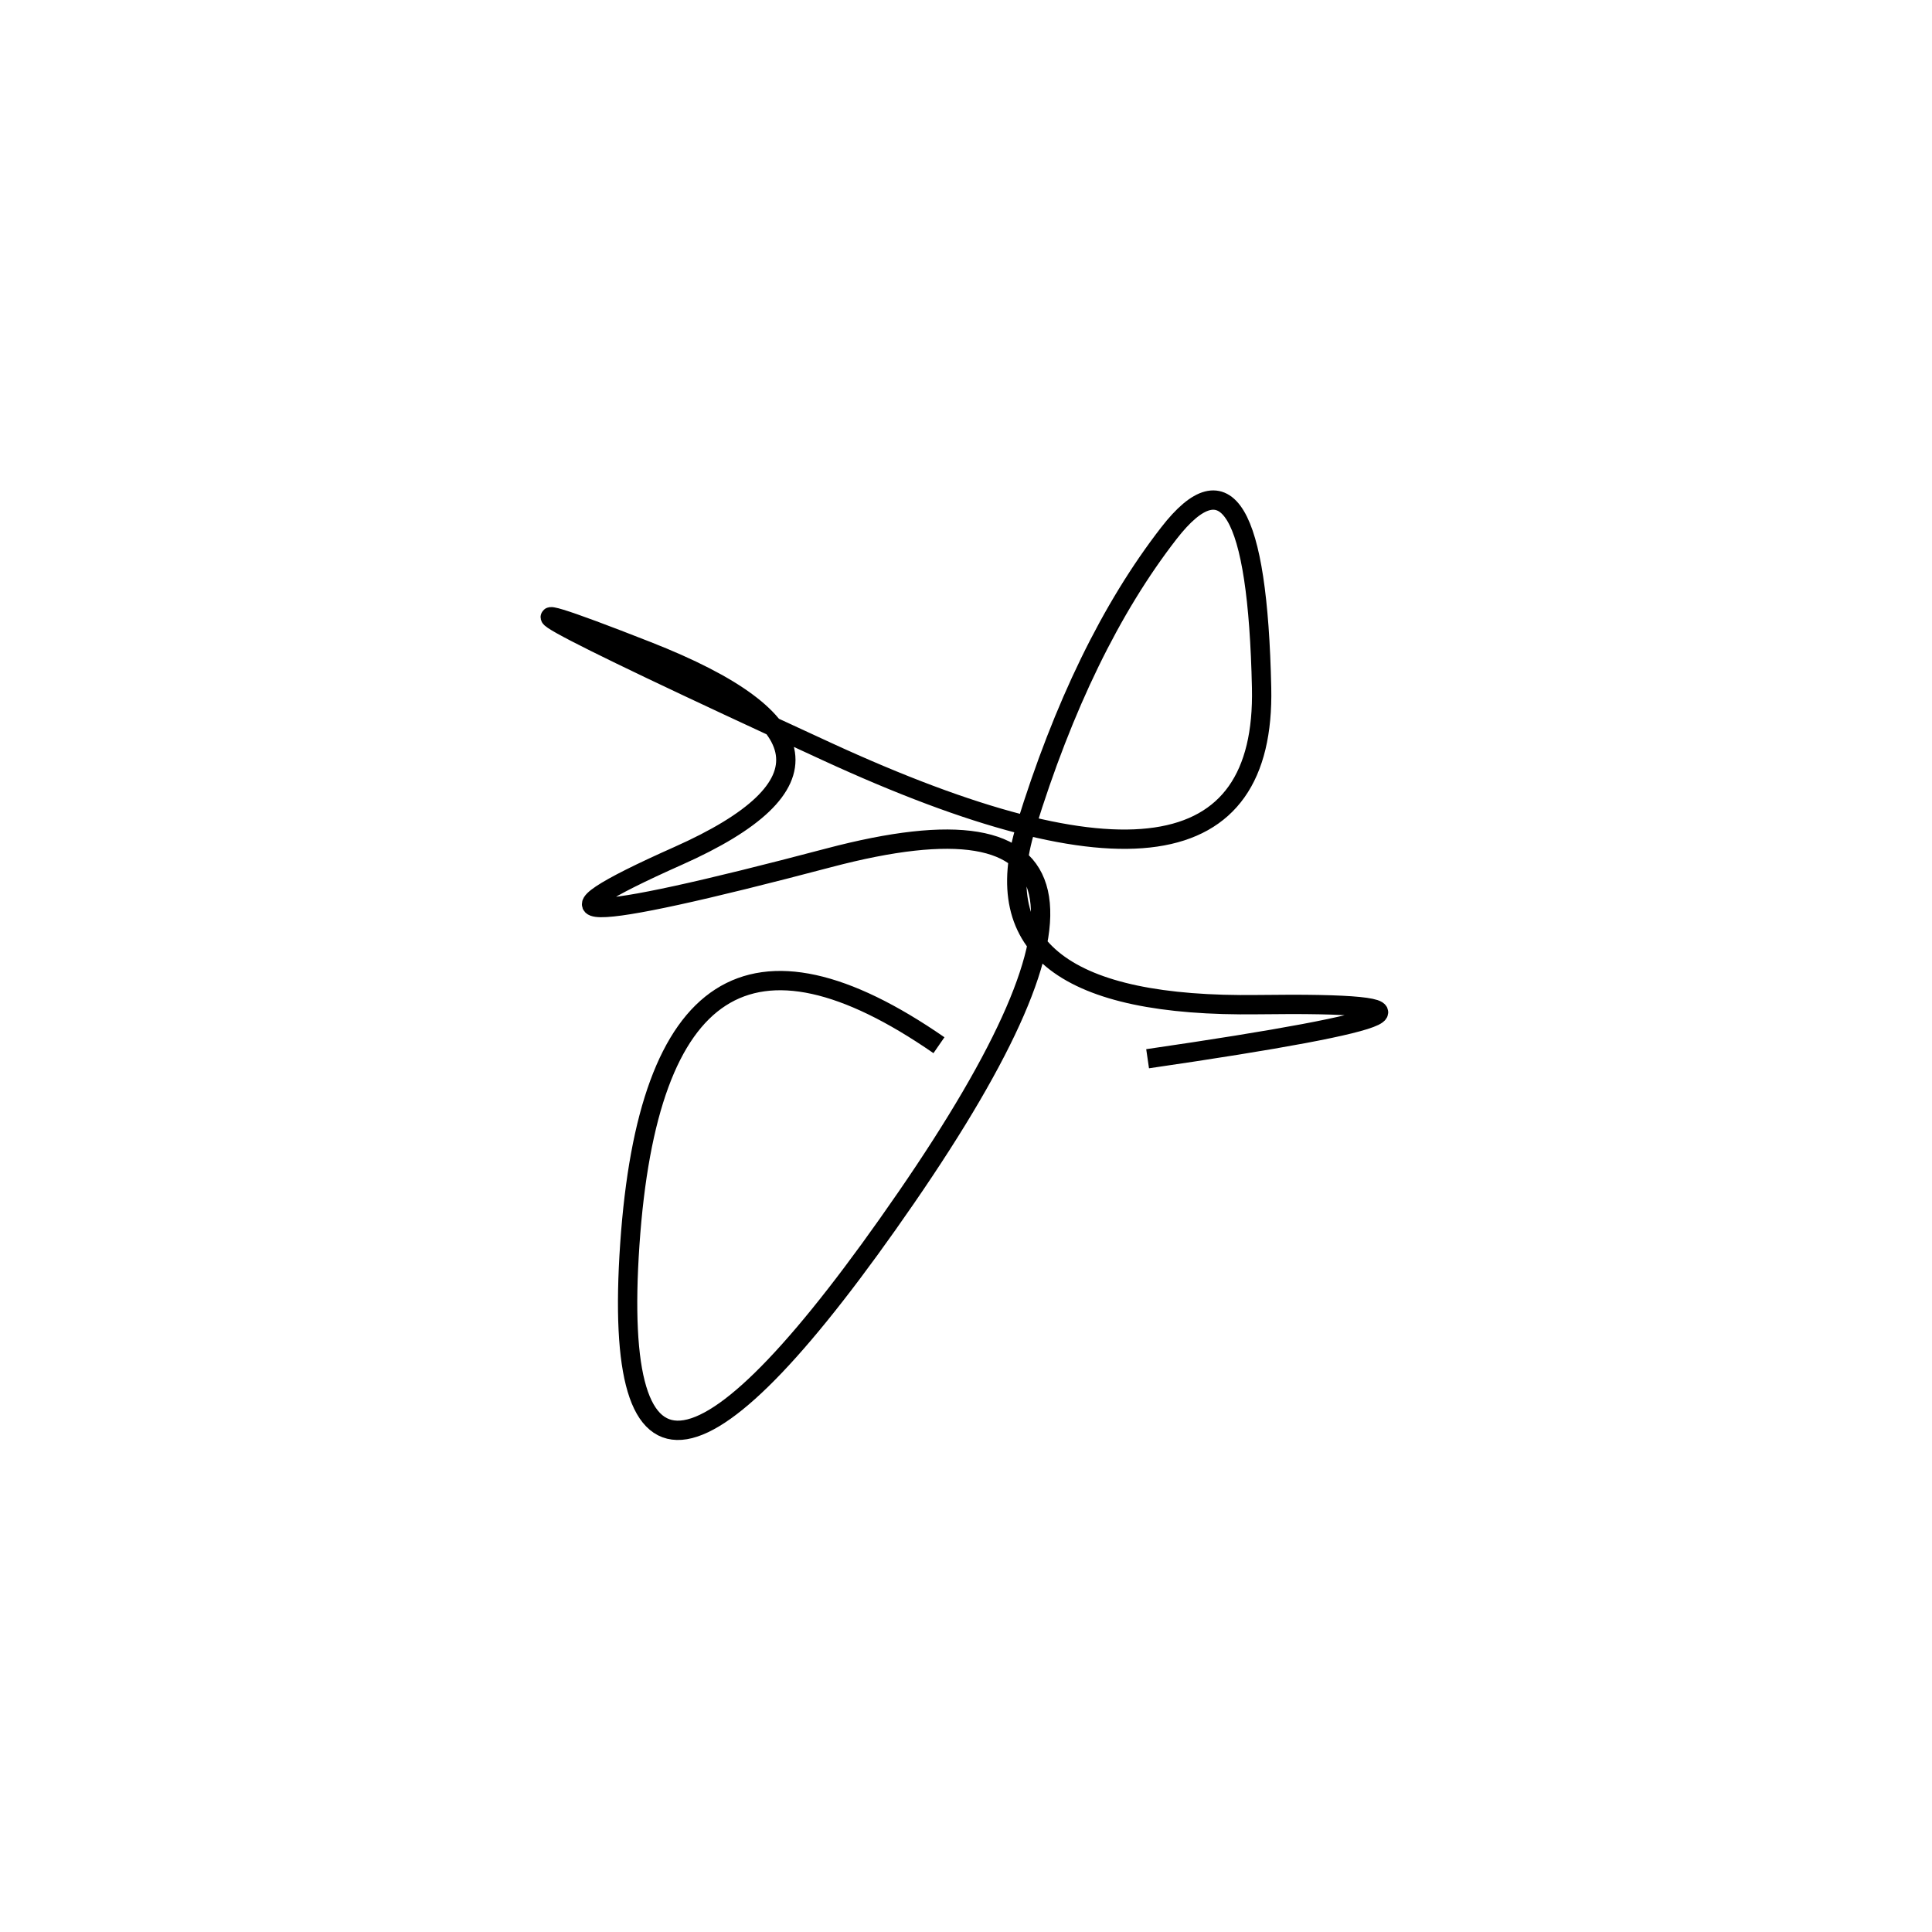<svg xmlns="http://www.w3.org/2000/svg" viewBox="-4 13 500 500"><rect x="-250" y="-250" width="1000" height="1000" fill="#fff"></rect><path d="M293 287 Q396 272 321.5 273 Q247 274 261.5 227 Q276 180 298.5 151 Q321 122 322.5 191 Q324 260 210 207.5 Q96 155 163.5 181.5 Q231 208 171.5 234.5 Q112 261 210.5 235 Q309 209 230.5 323 Q152 437 159 335 Q166 233 239 283.5" style="stroke:hsl(210, 98%, 47%); stroke-width:5px; fill: none;"></path></svg>